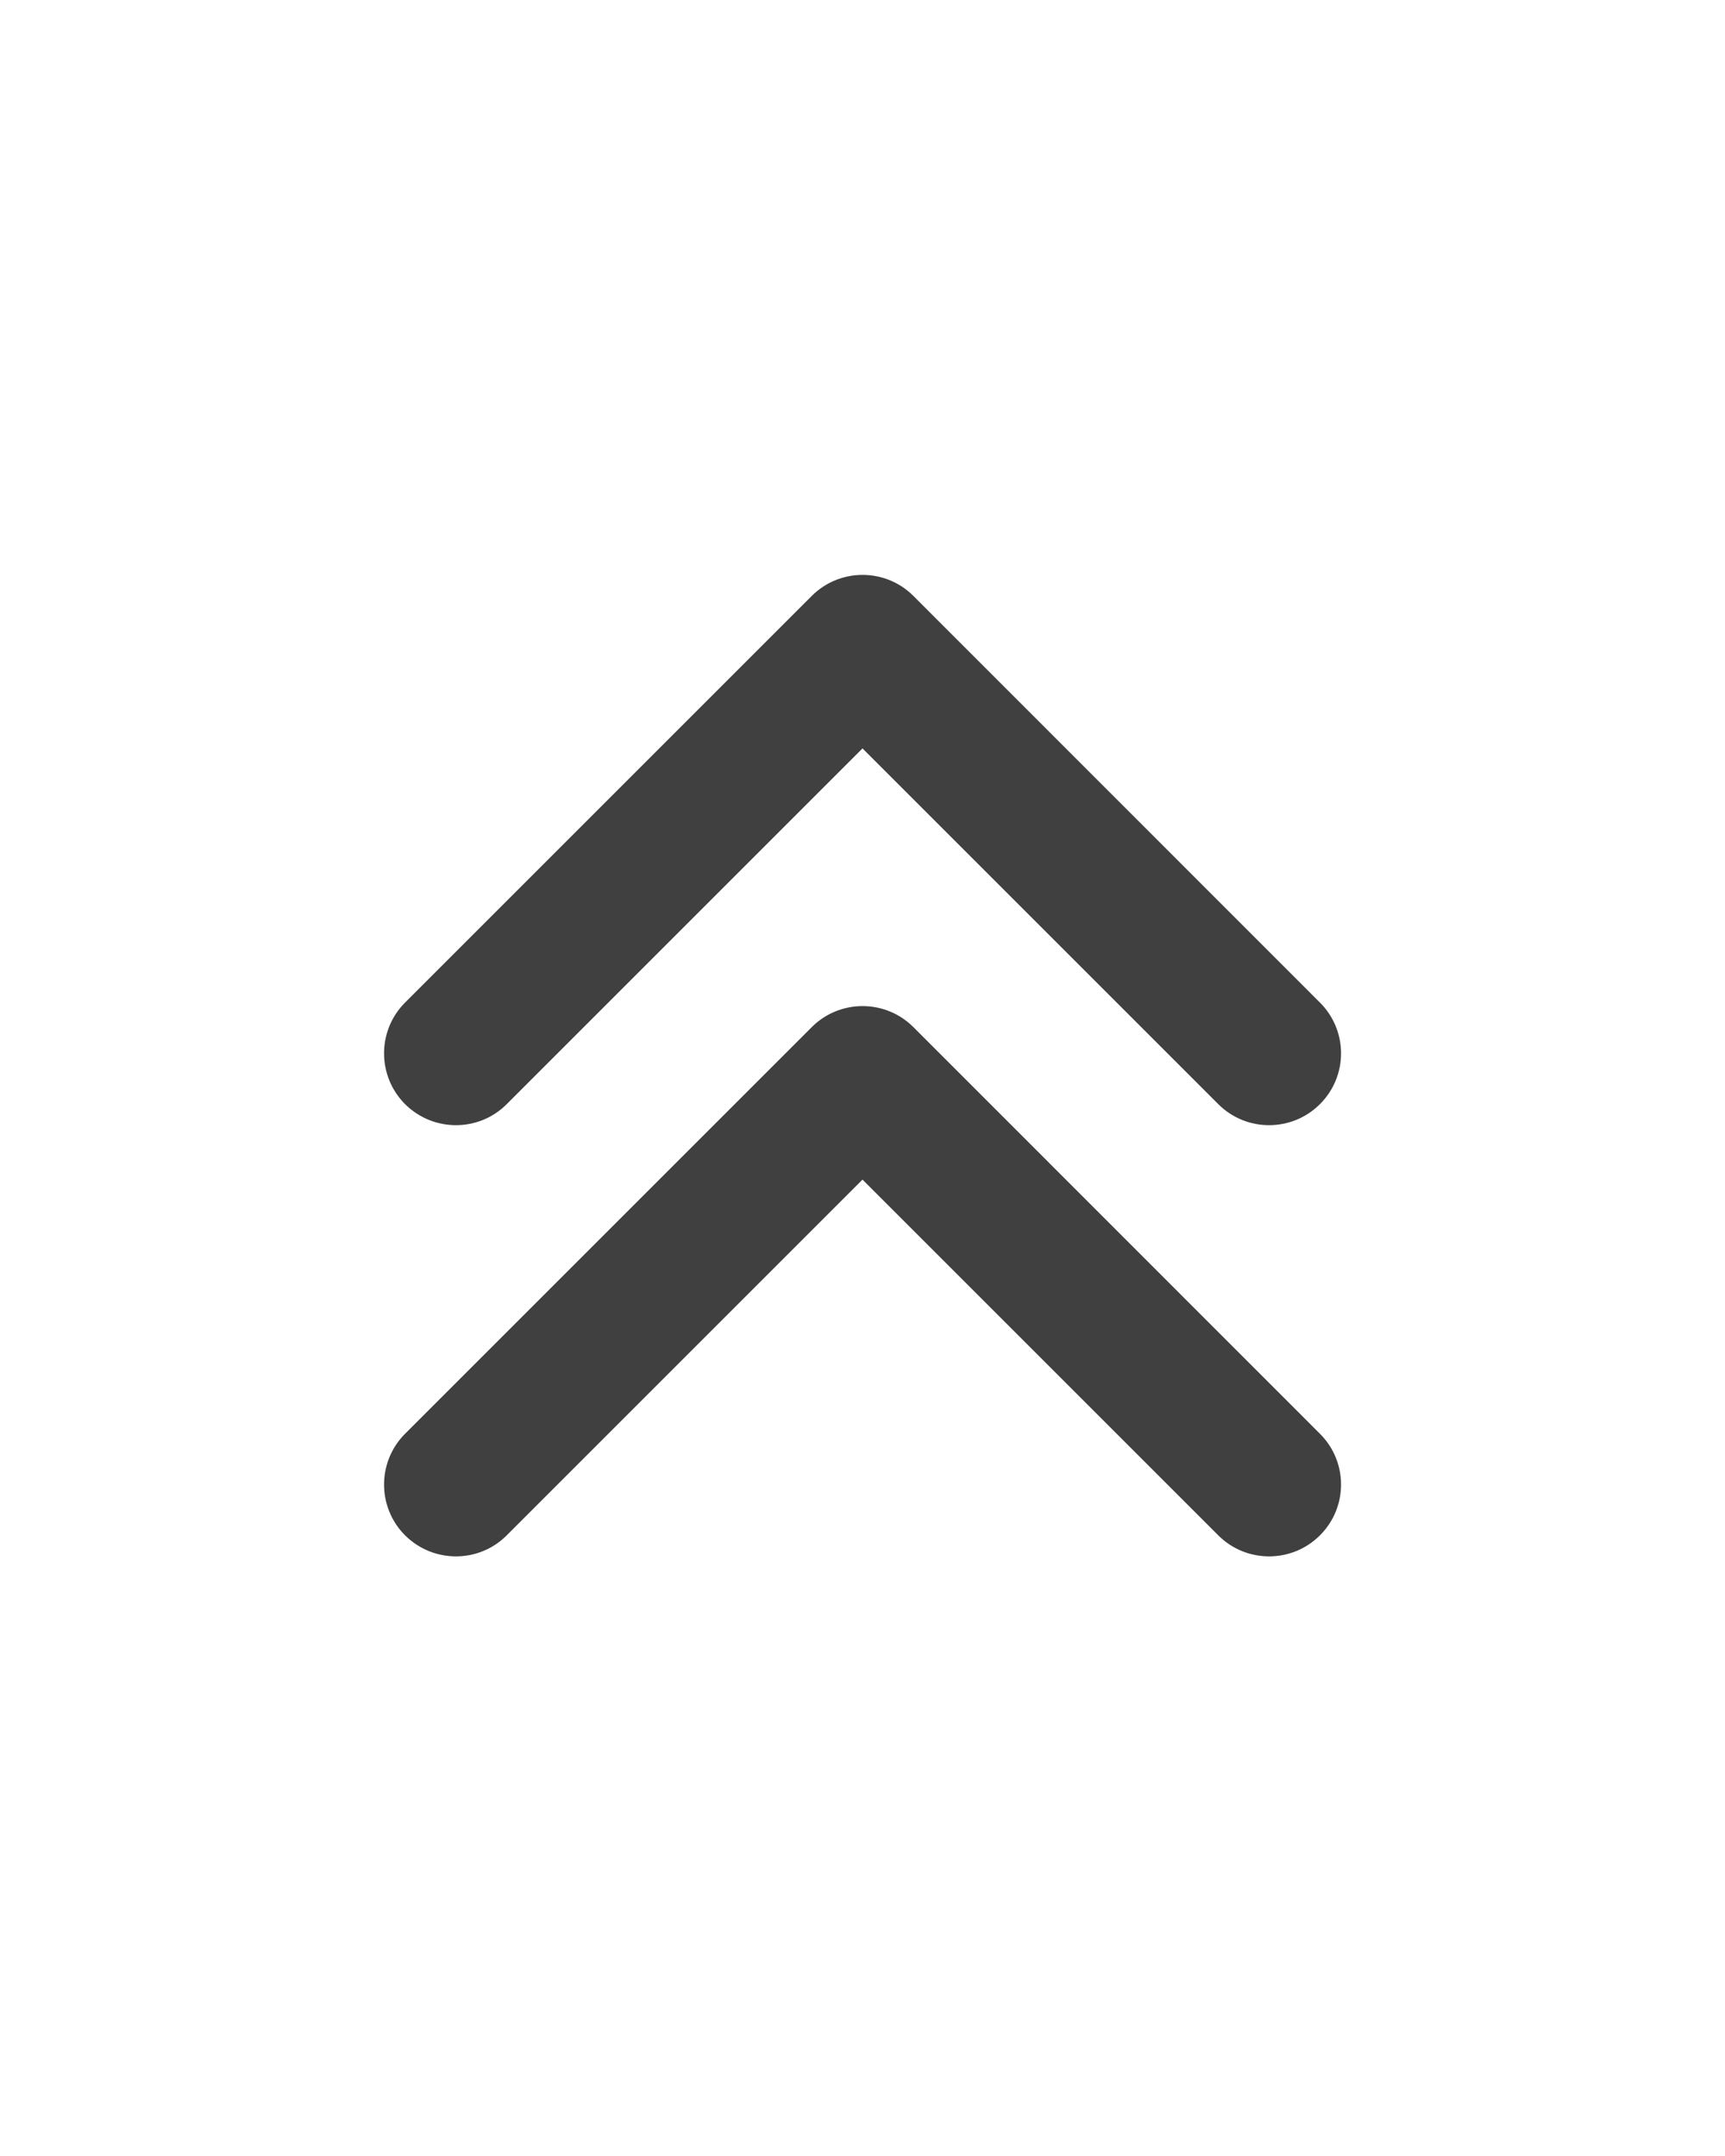 <svg width="12" height="15" viewBox="0 0 12 15" fill="none" xmlns="http://www.w3.org/2000/svg">
<path fill-rule="evenodd" clip-rule="evenodd" d="M5.647 4.146C5.842 3.951 6.159 3.951 6.354 4.146L9.182 6.975C9.378 7.17 9.378 7.487 9.182 7.682C8.987 7.877 8.67 7.877 8.475 7.682L6 5.207L3.525 7.682C3.33 7.877 3.014 7.877 2.818 7.682C2.623 7.487 2.623 7.17 2.818 6.975L5.647 4.146Z" fill="#404040"/>
<path fill-rule="evenodd" clip-rule="evenodd" d="M5.647 7.146C5.842 6.951 6.159 6.951 6.354 7.146L9.182 9.975C9.378 10.17 9.378 10.487 9.182 10.682C8.987 10.877 8.67 10.877 8.475 10.682L6 8.207L3.525 10.682C3.33 10.877 3.014 10.877 2.818 10.682C2.623 10.487 2.623 10.17 2.818 9.975L5.647 7.146Z" fill="#404040"/>
</svg>
